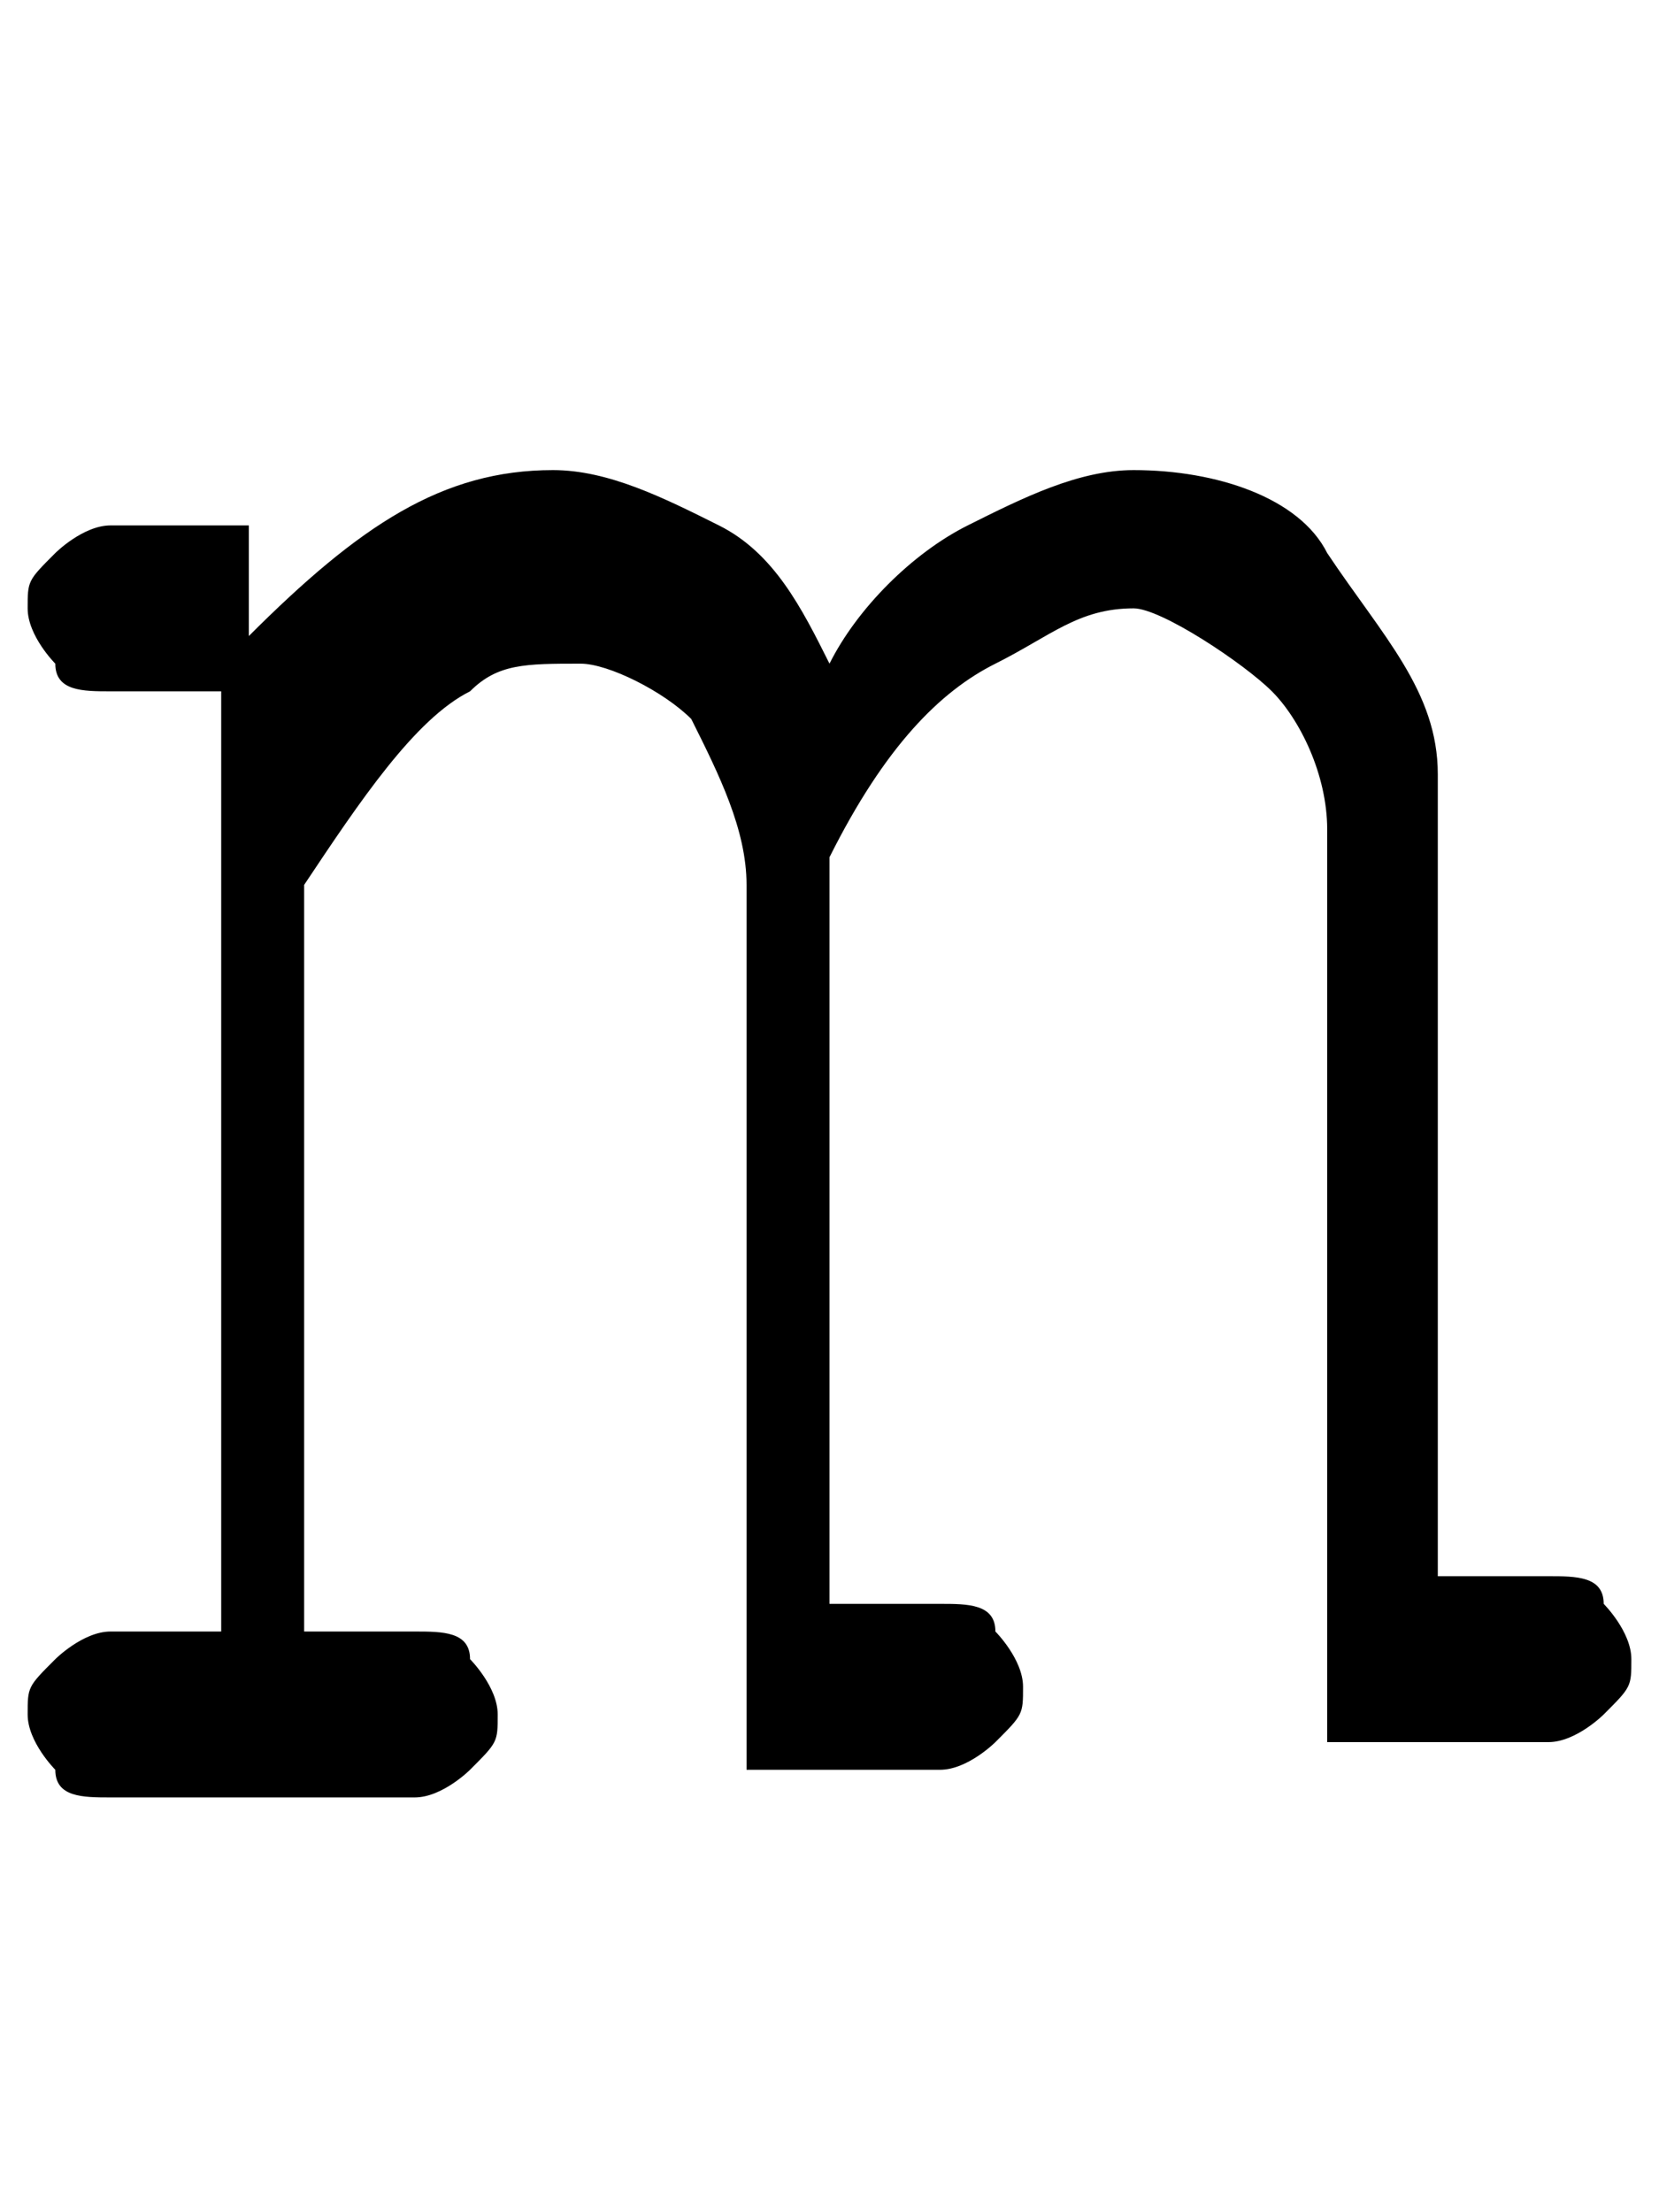 <?xml version="1.0" encoding="utf-8"?>
<!-- Generator: Adobe Illustrator 23.0.3, SVG Export Plug-In . SVG Version: 6.00 Build 0)  -->
<svg version="1.1" id="Layer_1" xmlns="http://www.w3.org/2000/svg" xmlns:xlink="http://www.w3.org/1999/xlink" x="0px" y="0px"
	 viewBox="0 0 6 8" style="enable-background:new 0 0 6 8;" xml:space="preserve">
<path d="M0.9,1.9v0.4C1.3,1.9,1.6,1.7,2,1.7c0.2,0,0.4,0.1,0.6,0.2C2.8,2,2.9,2.2,3,2.4C3.1,2.2,3.3,2,3.5,1.9
	c0.2-0.1,0.4-0.2,0.6-0.2c0.3,0,0.6,0.1,0.7,0.3C5,2.3,5.2,2.5,5.2,2.8v2.9h0.4c0.1,0,0.2,0,0.2,0.1c0,0,0.1,0.1,0.1,0.2
	c0,0.1,0,0.1-0.1,0.2c0,0-0.1,0.1-0.2,0.1H4.8V3c0-0.2-0.1-0.4-0.2-0.5C4.5,2.4,4.2,2.2,4.1,2.2c-0.2,0-0.3,0.1-0.5,0.2
	C3.4,2.5,3.2,2.7,3,3.1v2.7h0.4c0.1,0,0.2,0,0.2,0.1c0,0,0.1,0.1,0.1,0.2s0,0.1-0.1,0.2c0,0-0.1,0.1-0.2,0.1H2.7V3.2
	c0-0.2-0.1-0.4-0.2-0.6C2.4,2.5,2.2,2.4,2.1,2.4c-0.2,0-0.3,0-0.4,0.1C1.5,2.6,1.3,2.9,1.1,3.2v2.7h0.4c0.1,0,0.2,0,0.2,0.1
	c0,0,0.1,0.1,0.1,0.2s0,0.1-0.1,0.2c0,0-0.1,0.1-0.2,0.1H0.4c-0.1,0-0.2,0-0.2-0.1c0,0-0.1-0.1-0.1-0.2s0-0.1,0.1-0.2
	c0,0,0.1-0.1,0.2-0.1h0.4V2.5H0.4c-0.1,0-0.2,0-0.2-0.1c0,0-0.1-0.1-0.1-0.2c0-0.1,0-0.1,0.1-0.2c0,0,0.1-0.1,0.2-0.1
	C0.4,1.9,0.9,1.9,0.9,1.9z"/>
</svg>
